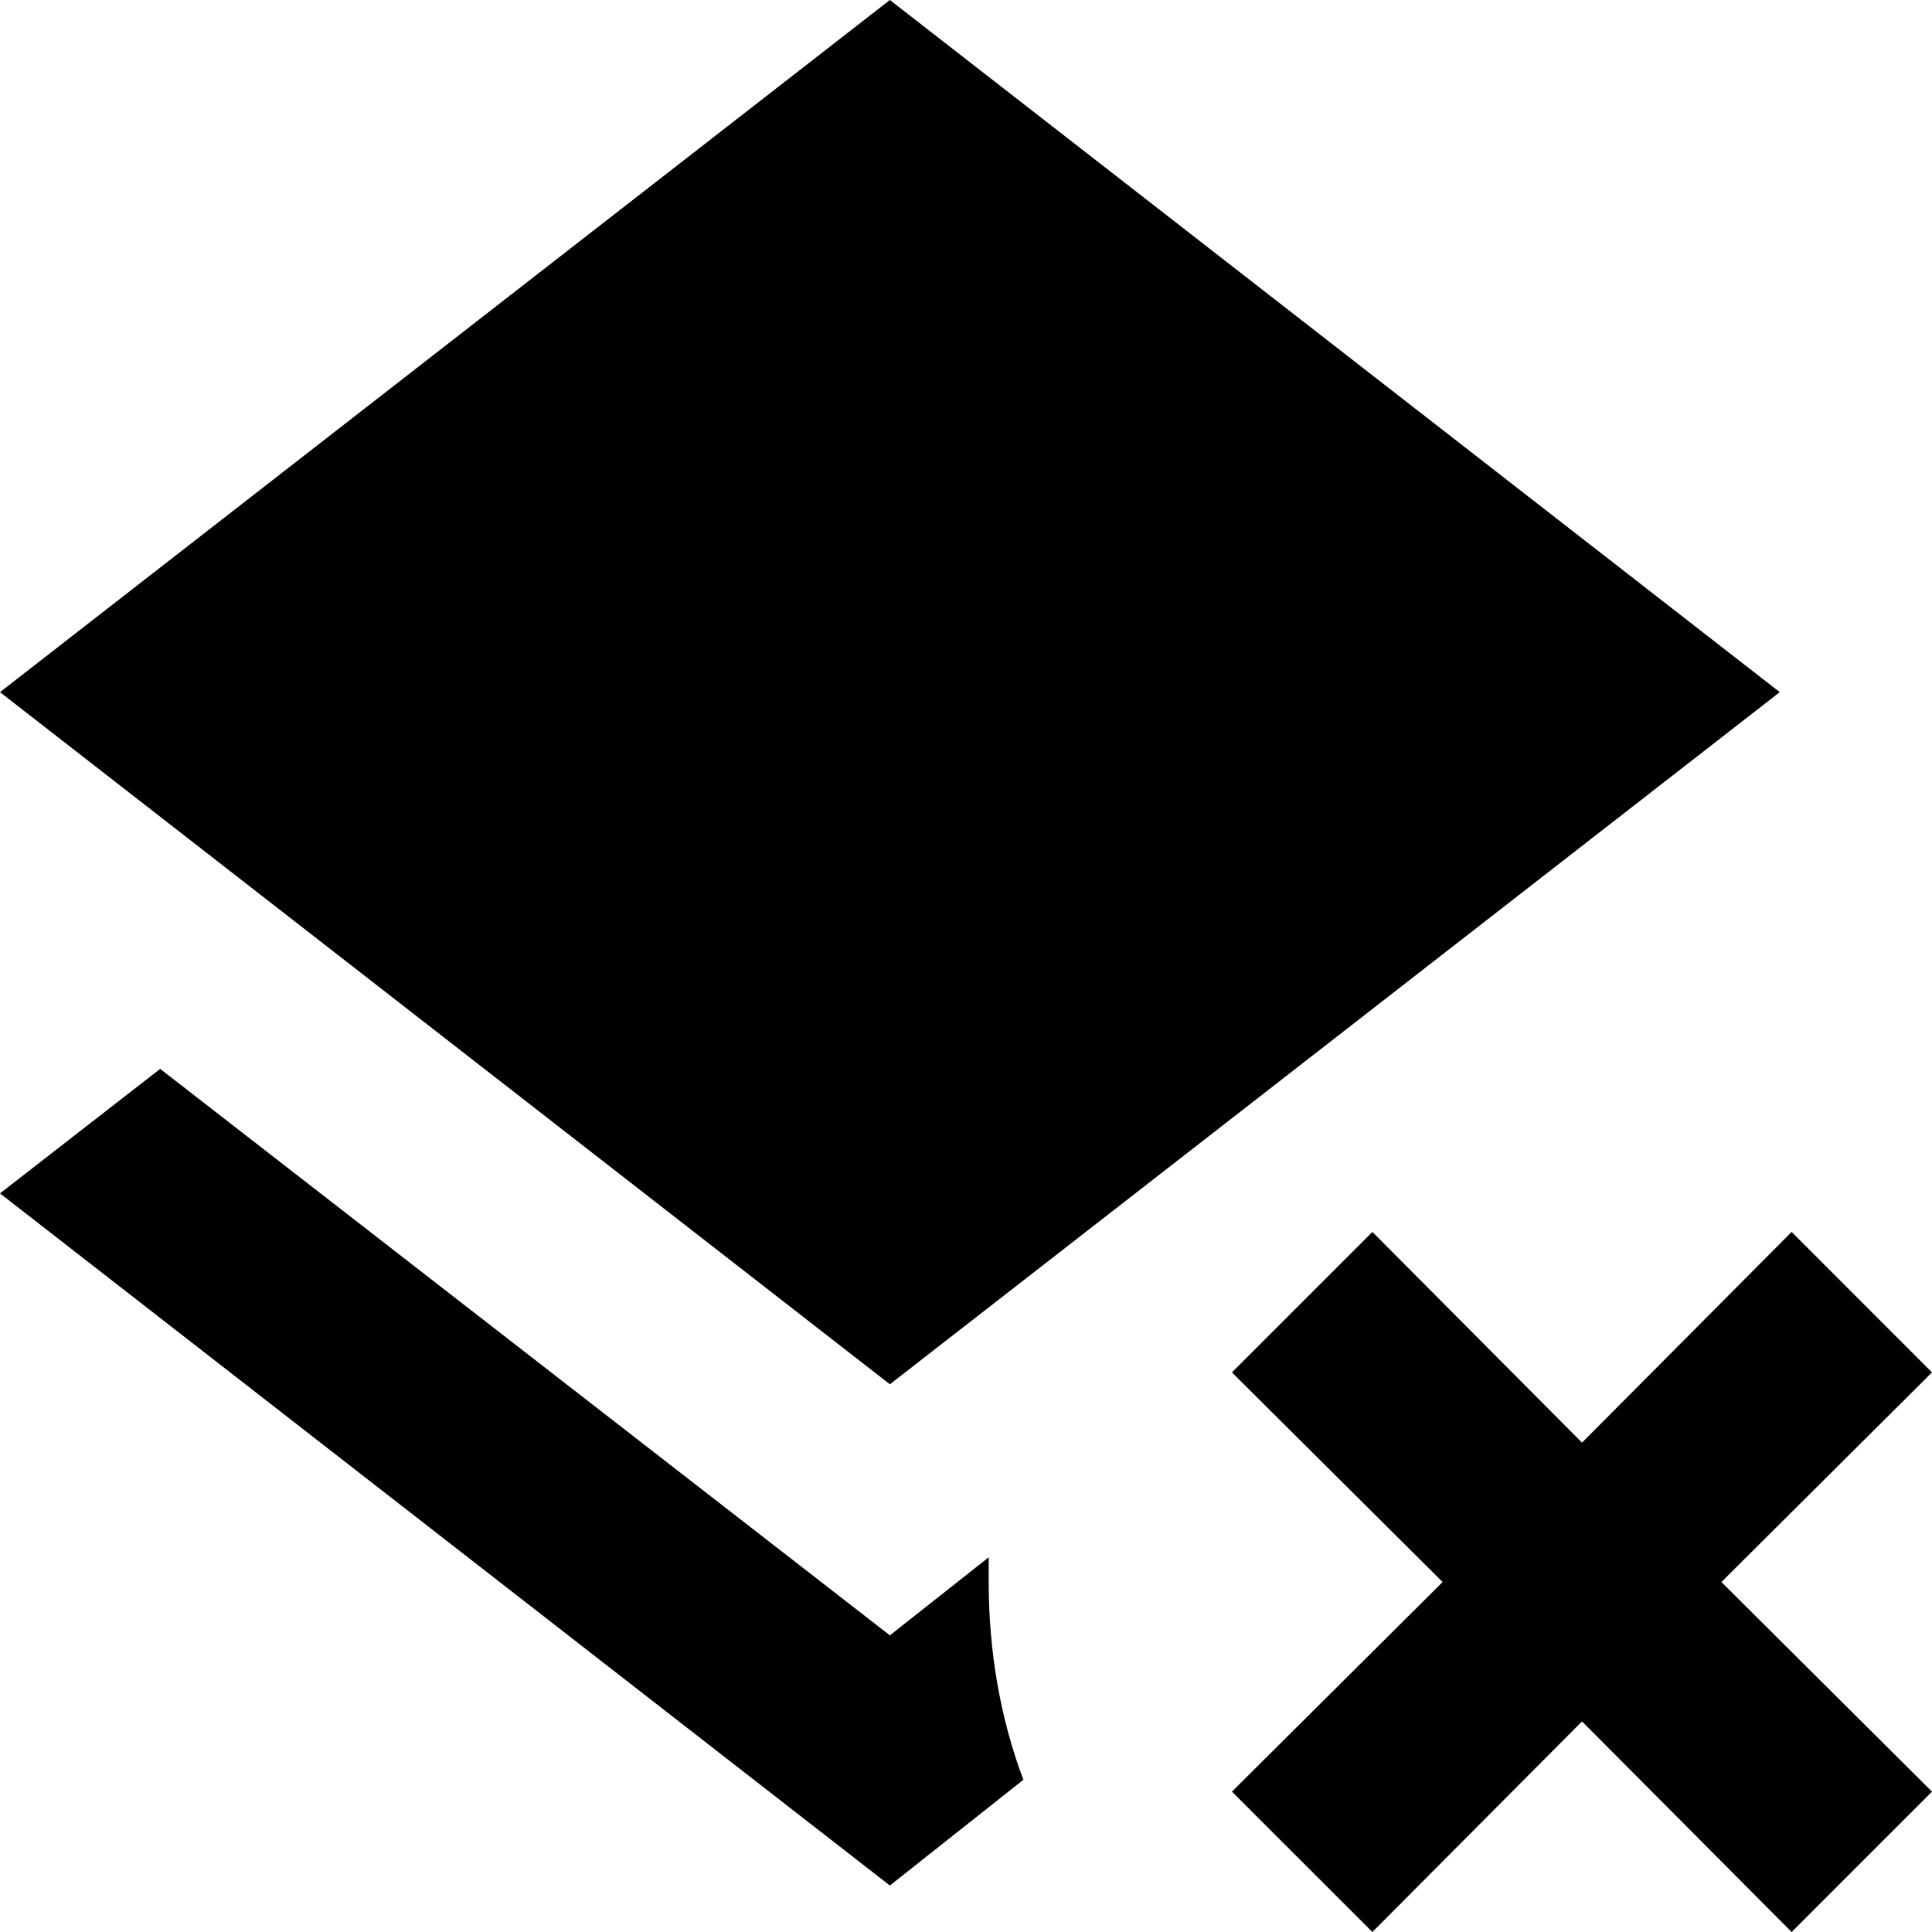 <svg width="20" height="20" viewBox="0 0 20 20" fill="none" xmlns="http://www.w3.org/2000/svg">
<path d="M12.753 14.207L14.207 12.753L16.377 14.934L18.547 12.753L20 14.207L17.82 16.377L20 18.547L18.547 20L16.377 17.82L14.207 20L12.753 18.547L14.934 16.377L12.753 14.207V14.207ZM9.212 14.33L0 7.165L9.212 0L18.424 7.165L9.212 14.33ZM9.212 16.929L10.235 16.121V16.377C10.235 17.103 10.358 17.799 10.594 18.424L9.212 19.519L0 12.354L1.658 11.065L9.212 16.929Z" fill="#000"/>
</svg>
